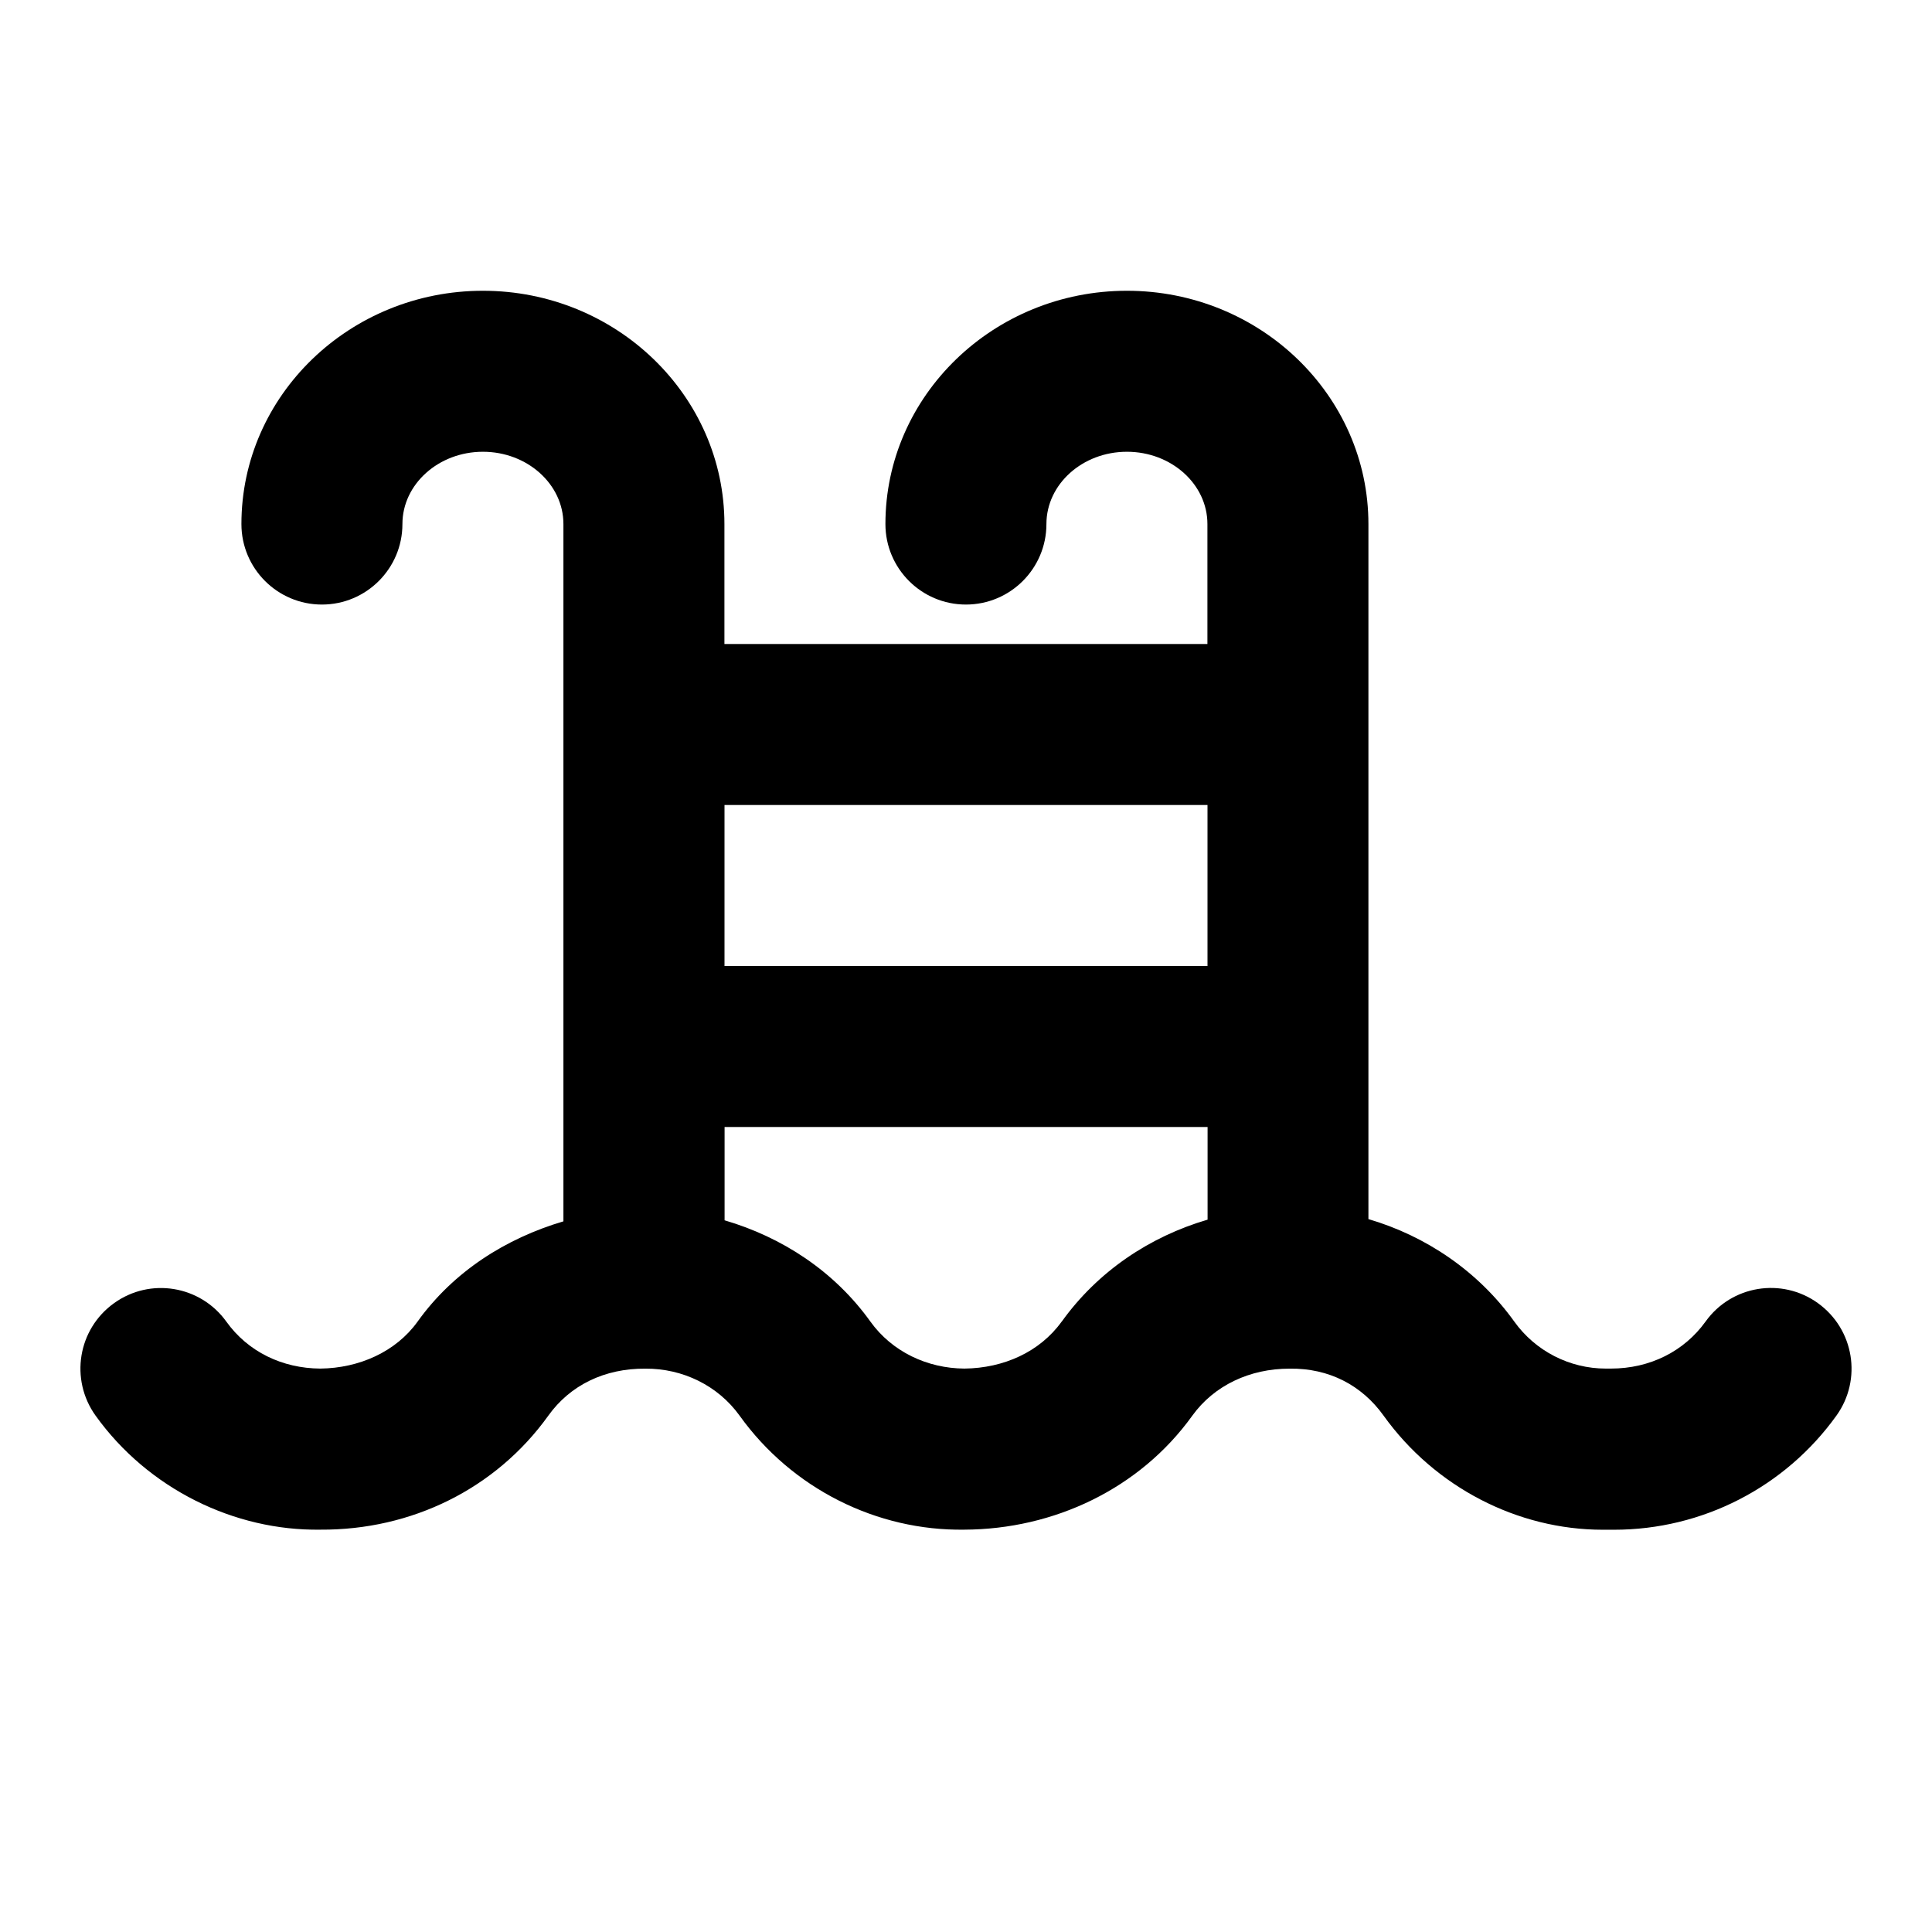 <svg width="24" height="24" viewBox="0 0 24 24" fill="none" xmlns="http://www.w3.org/2000/svg">
<path d="M22.583 16.188C22.134 15.865 21.509 15.967 21.187 16.417C20.923 16.784 20.5 17.001 20.01 17.001C19.989 17.001 19.966 17.001 19.948 17.001C19.498 17.001 19.074 16.784 18.811 16.417C18.359 15.787 17.71 15.353 16.999 15.144V6.51C16.999 4.912 15.653 3.612 13.999 3.612C12.345 3.612 10.999 4.912 10.999 6.51C10.999 7.062 11.447 7.51 11.999 7.51C12.551 7.51 12.999 7.062 12.999 6.51C12.999 6.015 13.447 5.612 13.999 5.612C14.551 5.612 14.999 6.015 14.999 6.51V8H8.999V6.51C8.999 4.912 7.653 3.612 5.999 3.612C4.345 3.612 2.999 4.912 2.999 6.51C2.999 7.062 3.447 7.51 3.999 7.51C4.551 7.51 4.999 7.062 4.999 6.51C4.999 6.015 5.448 5.612 5.999 5.612C6.55 5.612 6.999 6.015 6.999 6.51V15.172C6.283 15.384 5.633 15.795 5.187 16.418C4.918 16.793 4.46 16.996 3.979 17.001C3.507 16.998 3.081 16.793 2.812 16.418C2.49 15.969 1.865 15.865 1.416 16.189C0.967 16.511 0.865 17.135 1.187 17.585C1.84 18.496 2.913 19.018 3.979 19.002C5.111 19.009 6.159 18.496 6.812 17.585C7.081 17.209 7.509 16.997 8.02 17.002C8.478 16.999 8.917 17.21 9.187 17.585C9.84 18.496 10.895 19.018 11.979 19.002C13.09 18.998 14.158 18.496 14.812 17.585C15.082 17.211 15.525 17.001 16.02 17.002C16.509 16.994 16.918 17.209 17.187 17.585C17.827 18.477 18.854 19.003 19.91 19.003H20.051C21.145 19.003 22.173 18.477 22.813 17.585C23.135 17.136 23.032 16.512 22.584 16.189L22.583 16.188ZM15 10V12H9V10H15ZM13.188 16.418C12.918 16.793 12.469 16.996 11.98 17.001C11.52 16.998 11.083 16.793 10.813 16.418C10.362 15.788 9.713 15.368 9.001 15.159V14H15.001V15.151C14.282 15.362 13.637 15.793 13.189 16.418H13.188Z" fill="black"/>
</svg>
